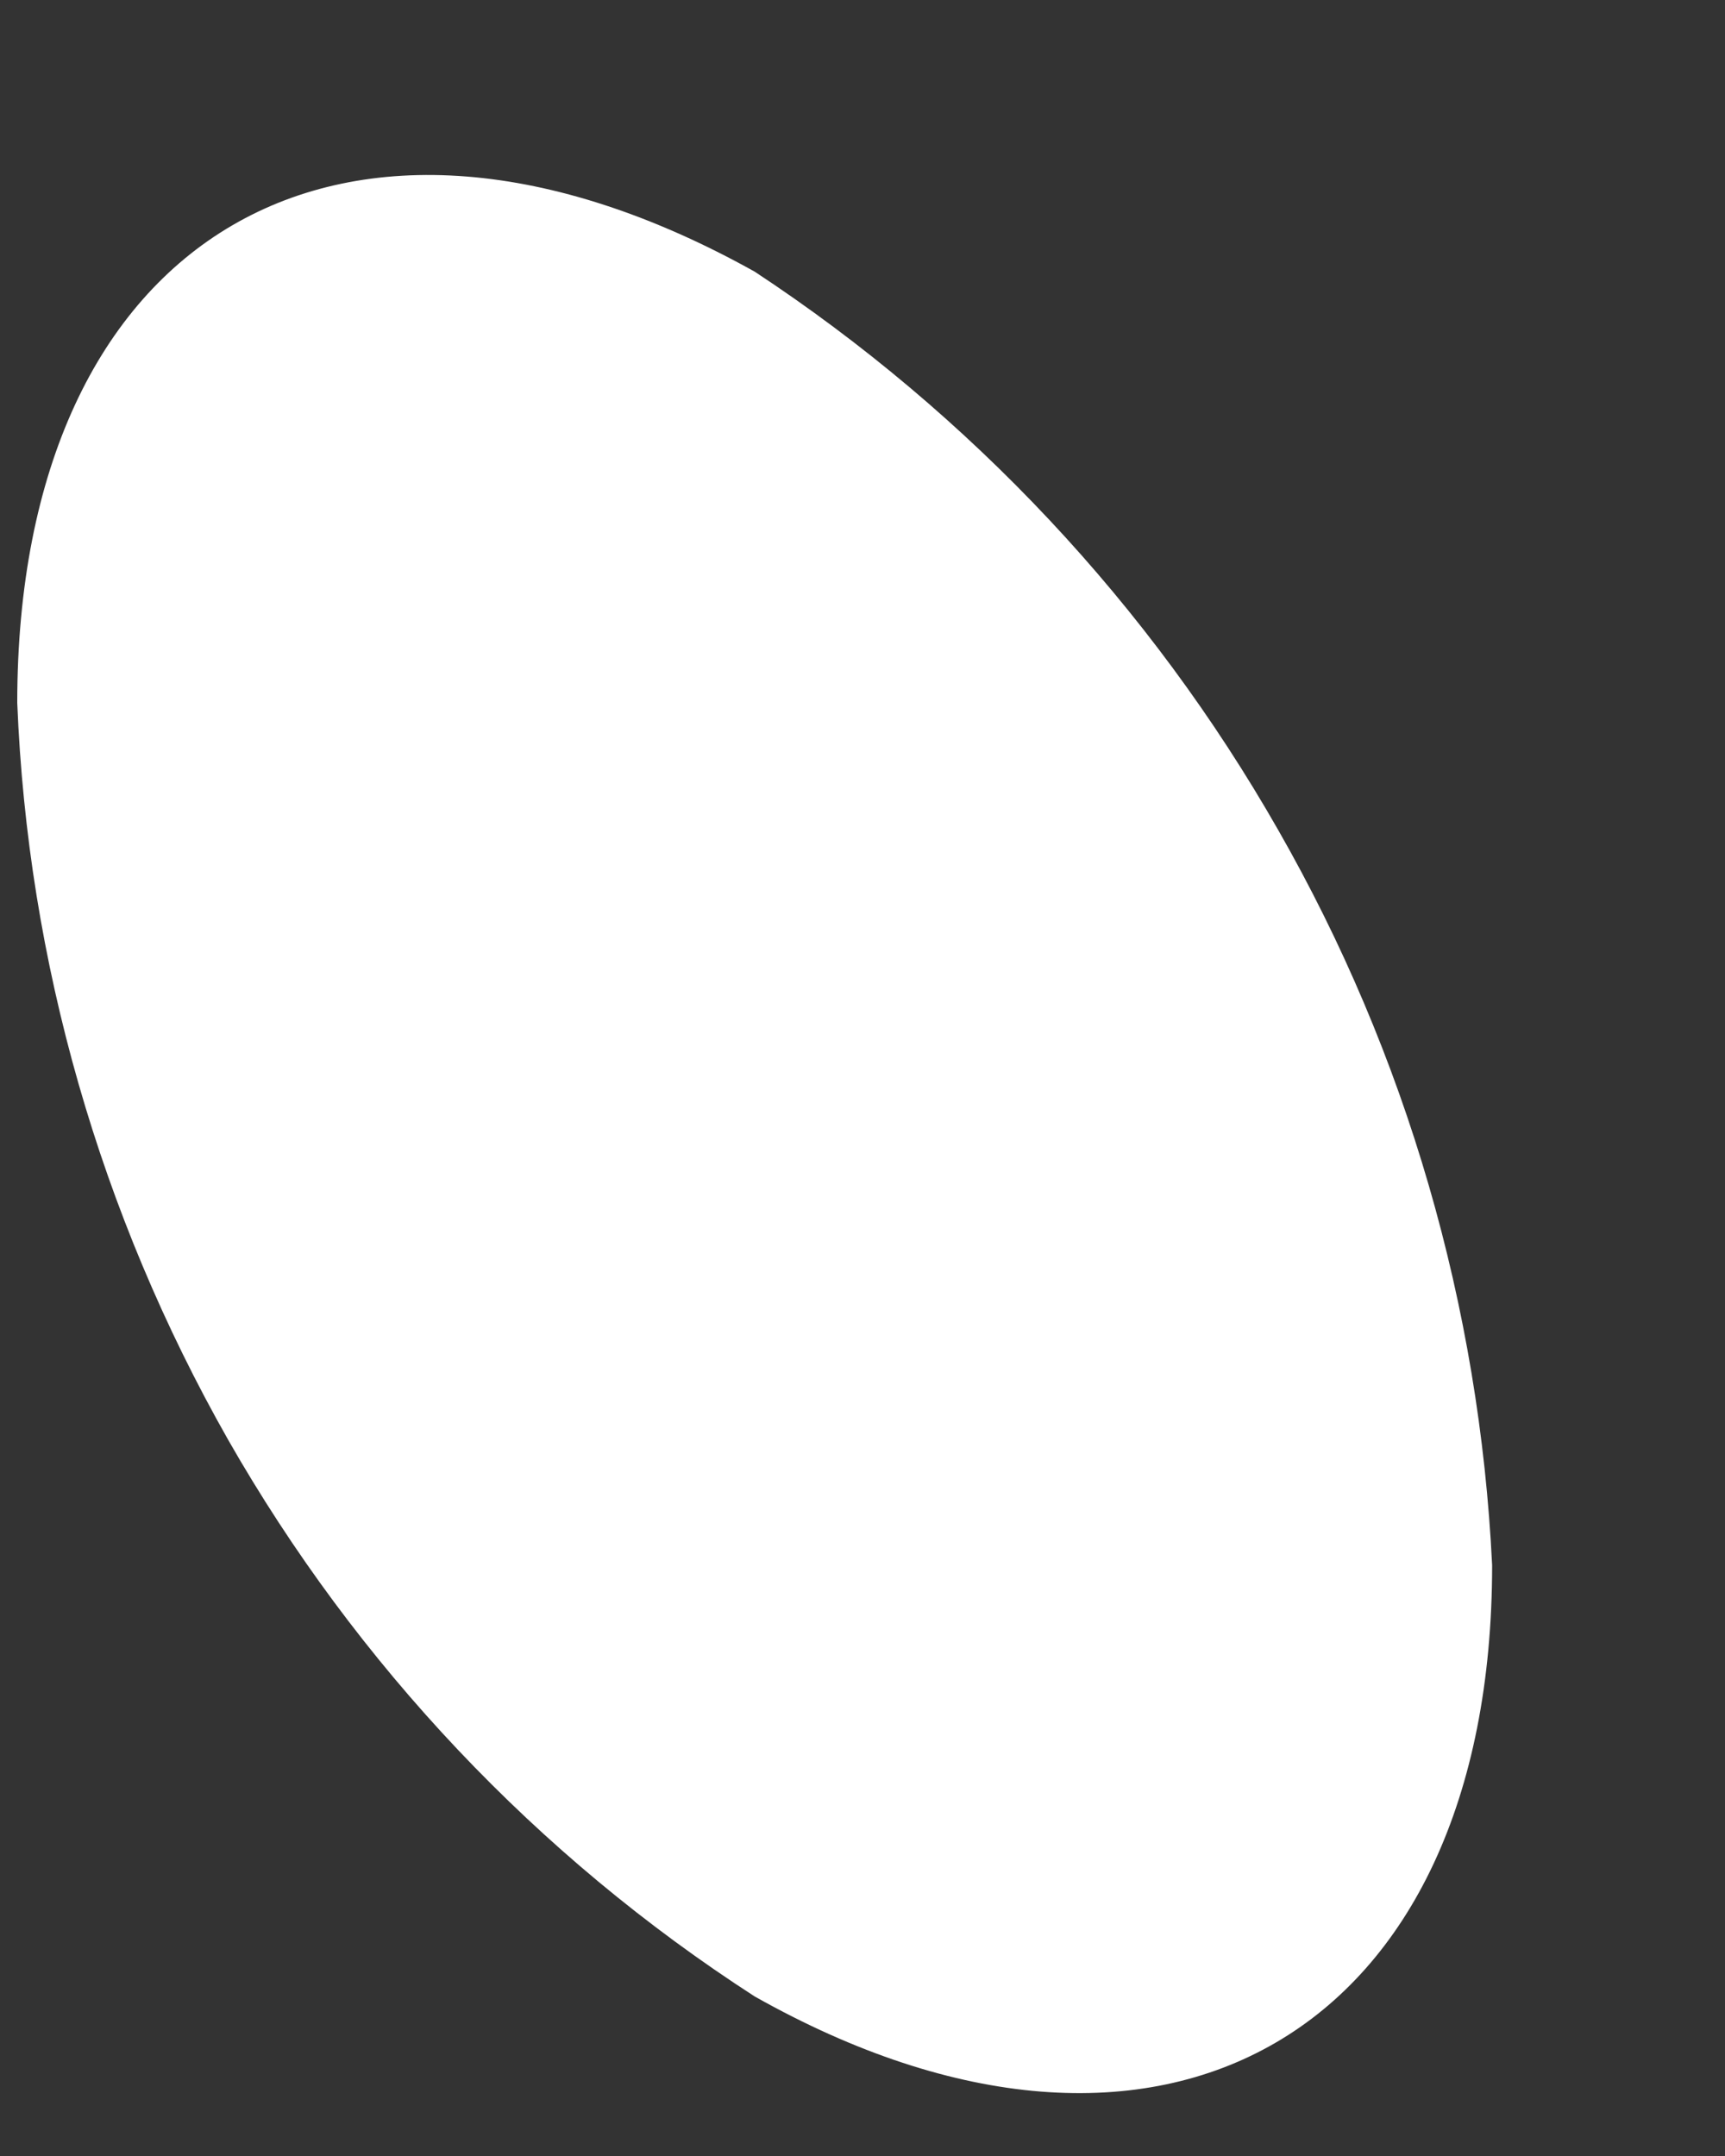 <svg width="4" height="5" viewBox="0 0 4 5" fill="none" xmlns="http://www.w3.org/2000/svg">
<rect x="0" y="0" width="4" height="5" fill="#333333" stroke="none"/>
<path d="M3.46 3.63C3.46 4.72 2.69 5.16 1.75 4.63C1.245 4.304 0.827 3.861 0.529 3.339C0.232 2.816 0.064 2.23 0.04 1.63C0.04 0.54 0.8 0.1 1.75 0.63C2.251 0.96 2.667 1.404 2.964 1.925C3.262 2.446 3.431 3.031 3.46 3.63Z" fill="white"/>
</svg>
